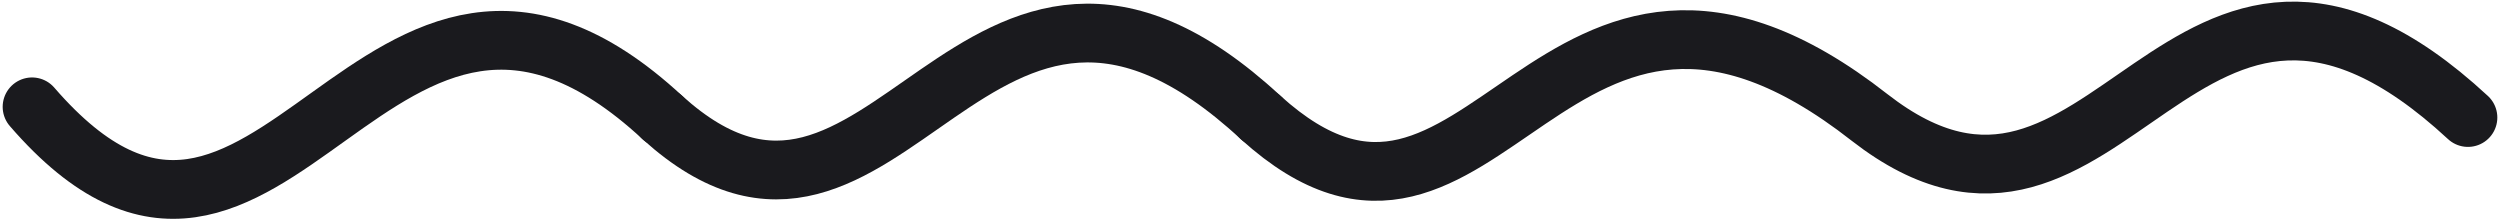 <?xml version="1.0" encoding="utf-8"?>
<!-- Generator: Adobe Illustrator 22.0.1, SVG Export Plug-In . SVG Version: 6.00 Build 0)  -->
<svg version="1.1" id="Layer_1" xmlns="http://www.w3.org/2000/svg" xmlns:xlink="http://www.w3.org/1999/xlink" x="0px" y="0px"
	 viewBox="0 0 46.8 4.1" style="enable-background:new 0 0 46.8 4.1;" xml:space="preserve">
<style type="text/css">
	.st0{fill:none;stroke:#1A1A1E;stroke-width:1.1;stroke-linecap:round;stroke-linejoin:round;}
</style>
<title>wiggle</title>
<path class="st0" d="M46.2,2.2c-5.4-5-6.7,3.5-11.2,0c-6-4.7-7.2,3.8-11.4,0"/>
<path class="st0" d="M23.6,2.2c-5.4-5-7,3.8-11.2,0"/>
<path class="st0" d="M12.4,2.2C7-2.8,5.1,7.2,0.6,2"/>
</svg>
